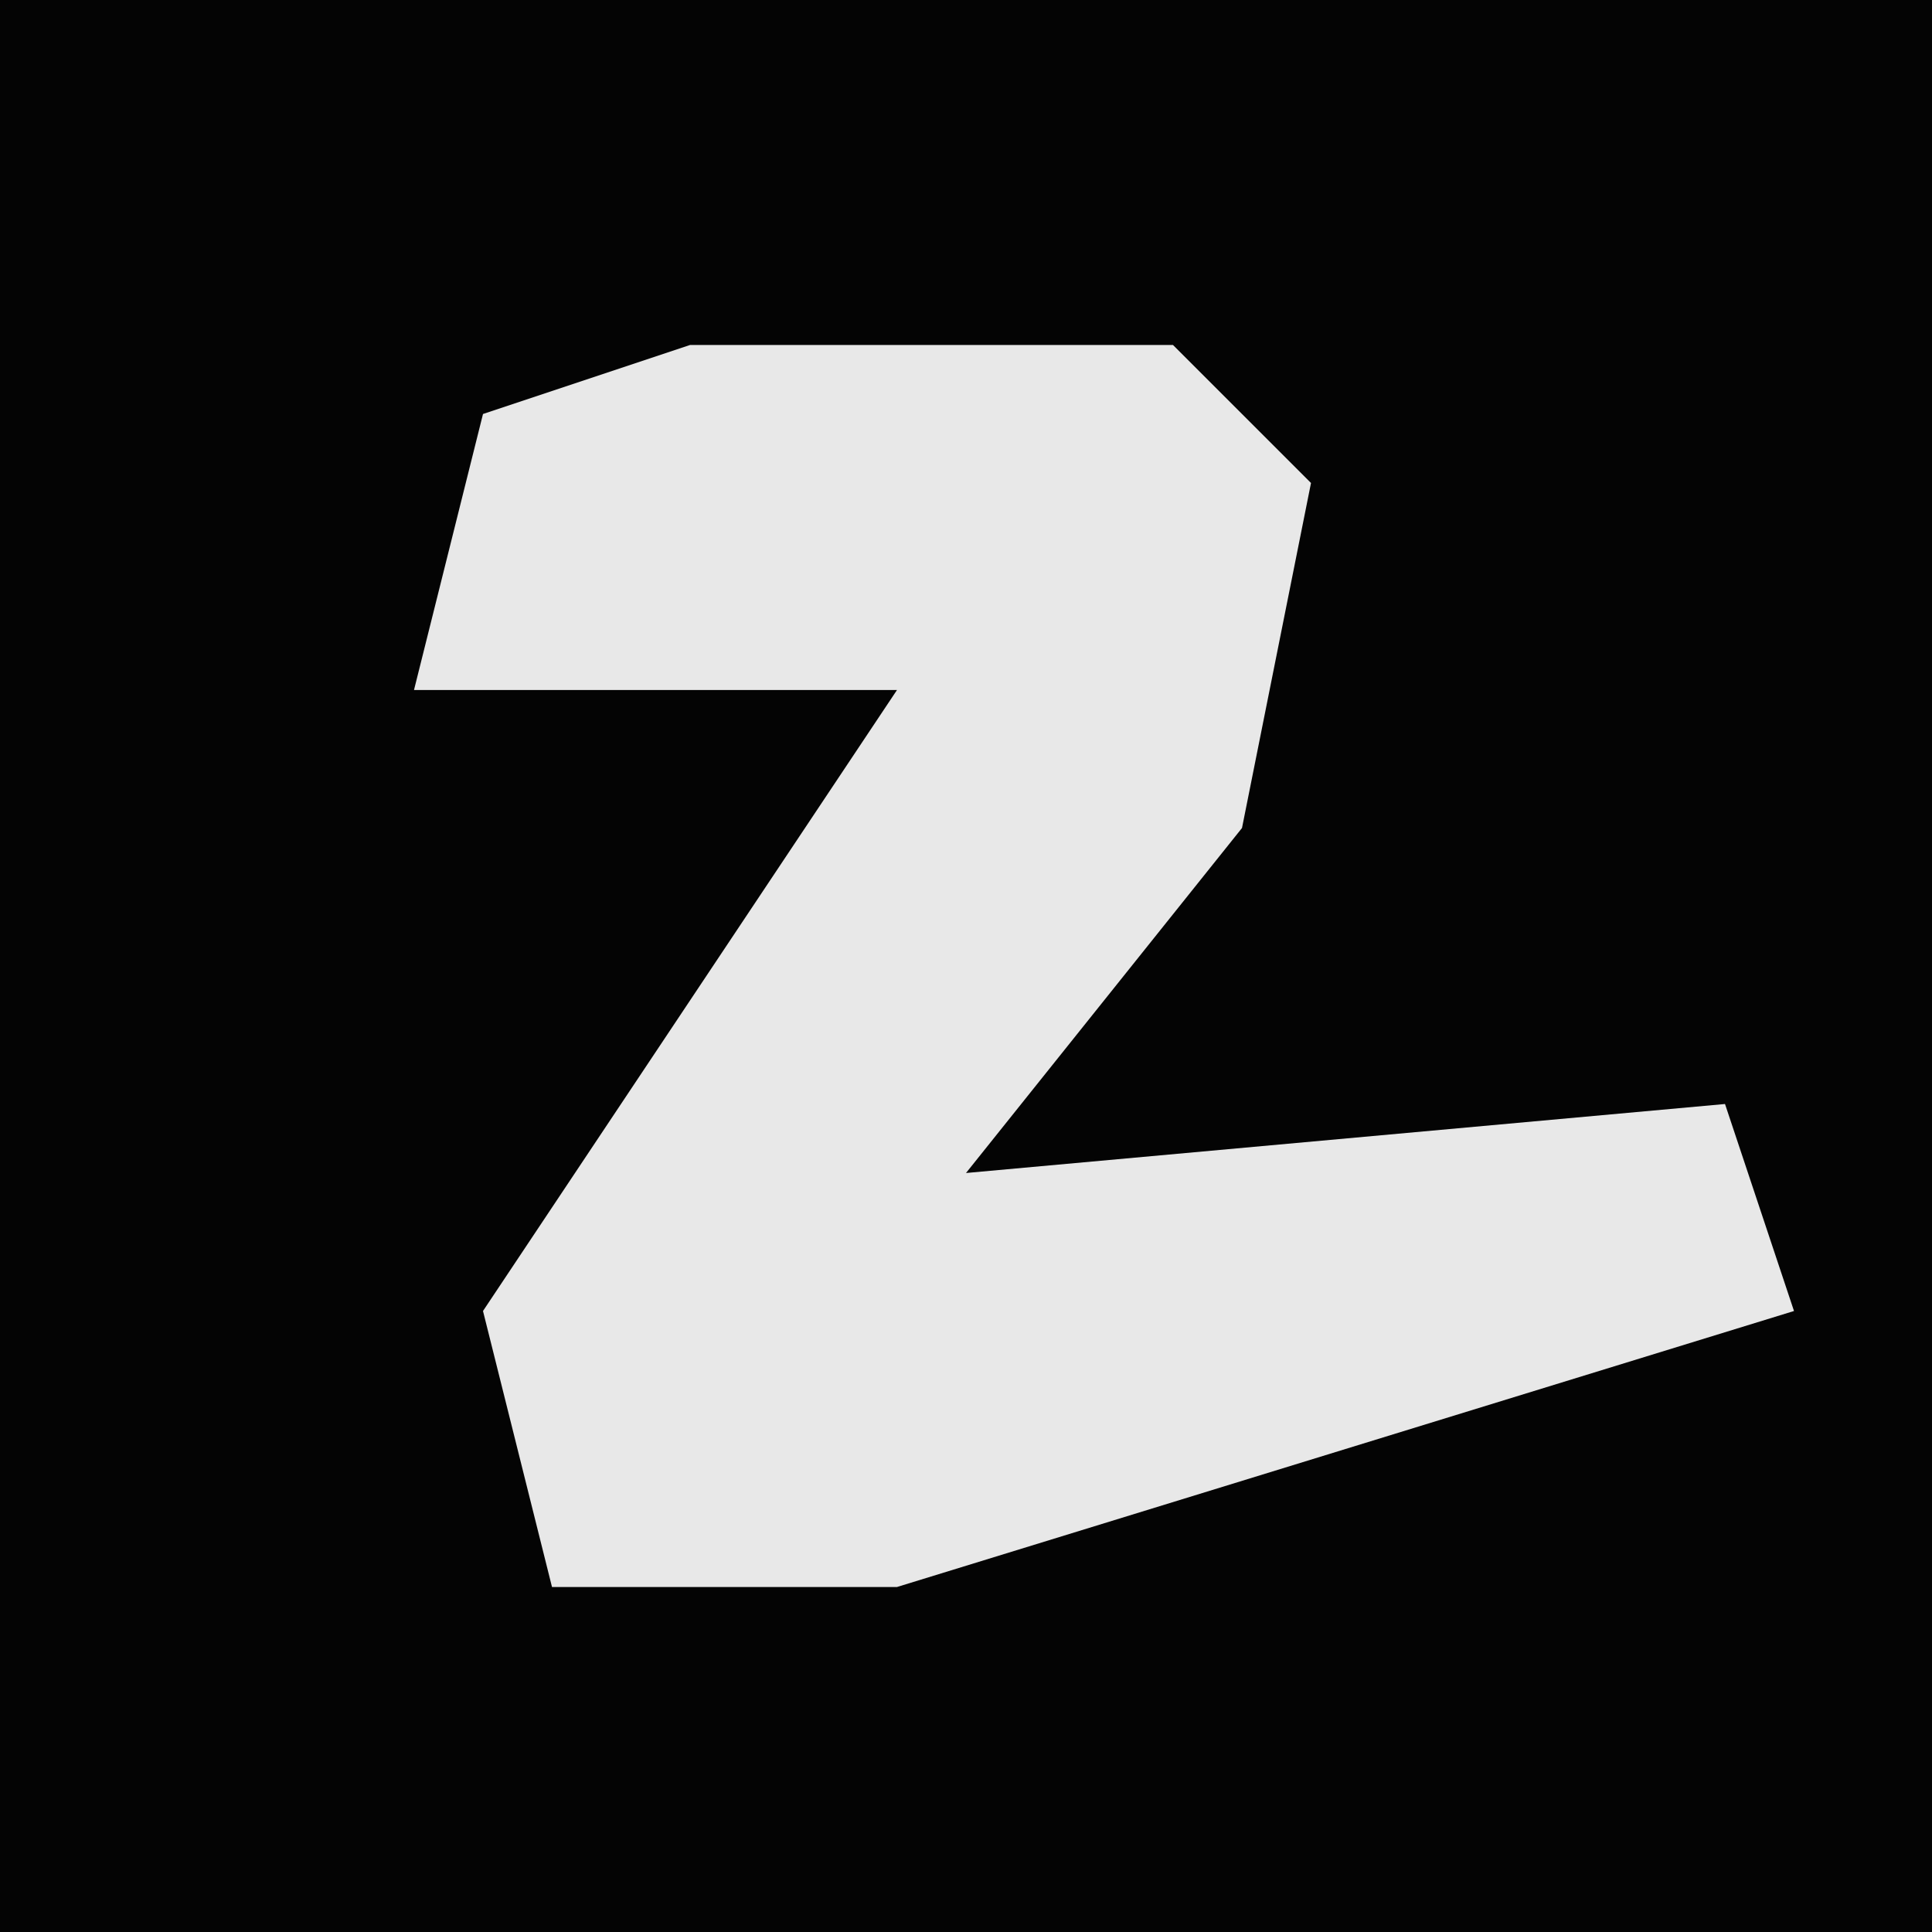 <?xml version="1.0" encoding="UTF-8"?>
<svg version="1.1" xmlns="http://www.w3.org/2000/svg" width="28" height="28">
<path d="M0,0 L28,0 L28,28 L0,28 Z " fill="#040404" transform="translate(0,0)"/>
<path d="M0,0 L7,0 L9,2 L8,7 L4,12 L15,11 L16,14 L3,18 L-2,18 L-3,14 L3,5 L-4,5 L-3,1 Z " fill="#E8E8E8" transform="translate(10,5)"/>
</svg>
